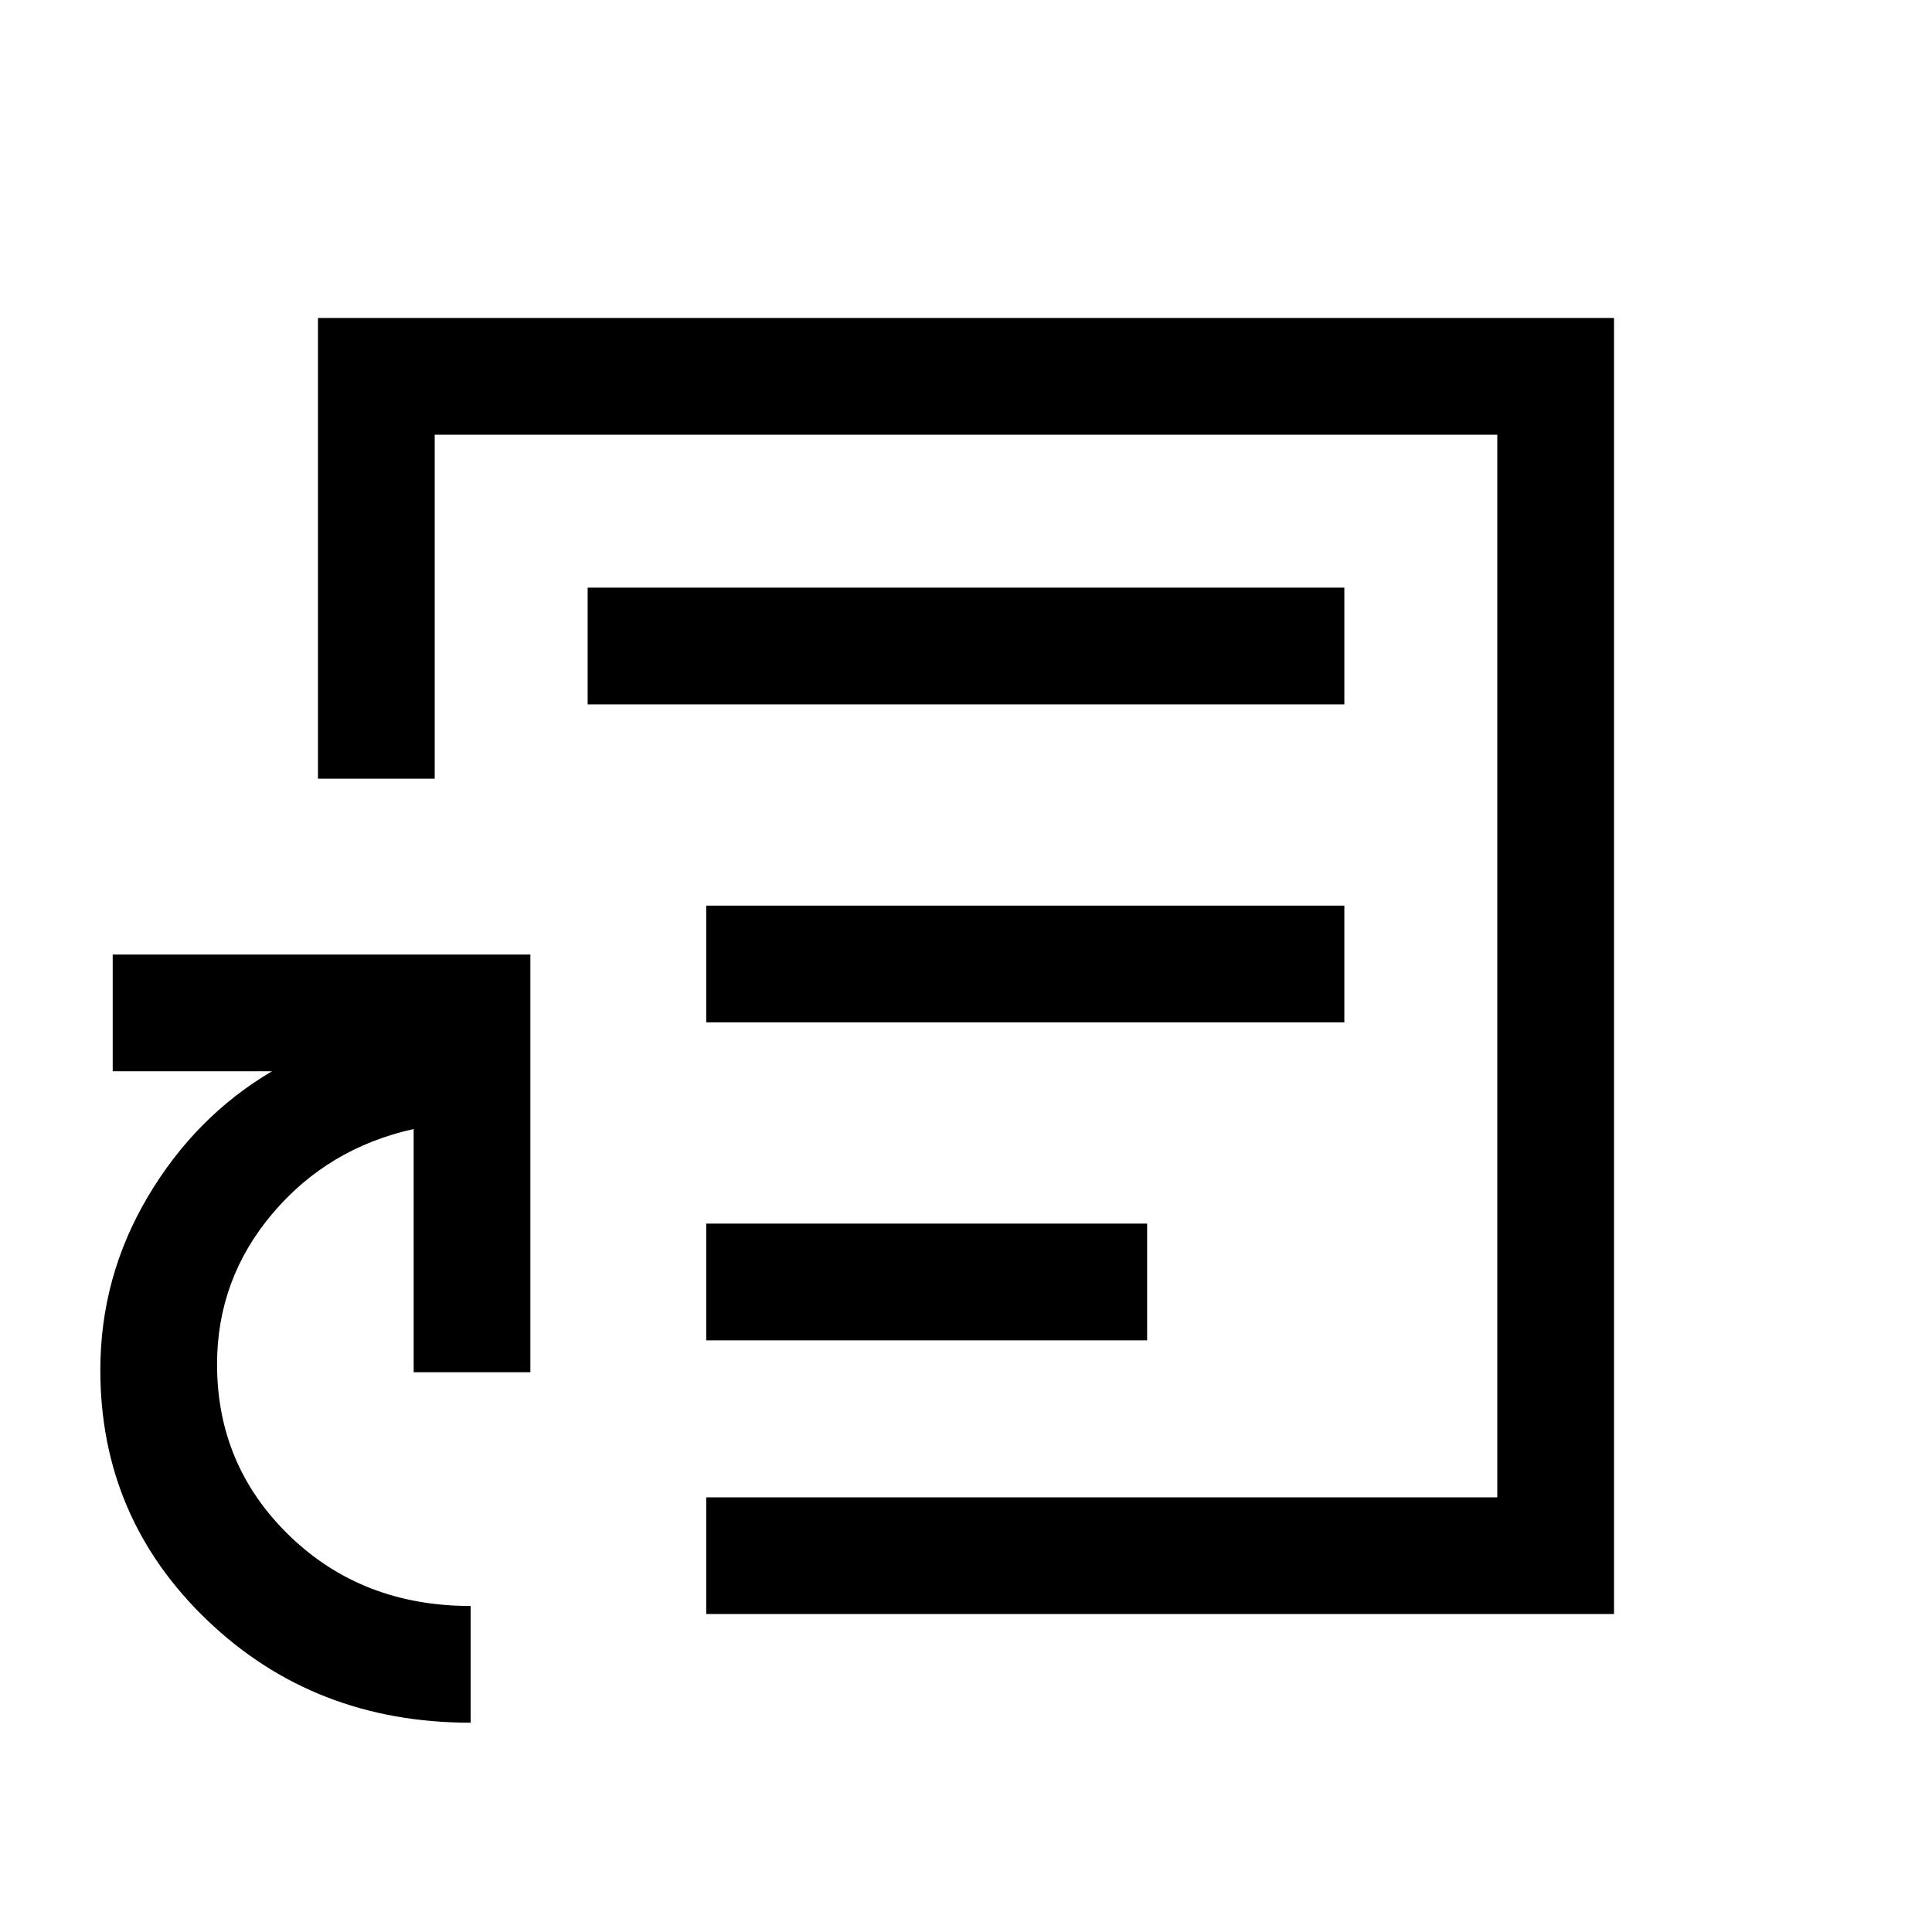 <svg xmlns="http://www.w3.org/2000/svg" height="20" viewBox="0 -960 960 960" width="20"><path d="M480-480ZM233.85-104q-77.69 0-130.85-50.89-53.15-50.9-53.15-124.34 0-46.32 23.65-86.2t61.65-62.26H56v-58h207.54v207.54h-58V-399q-42.7 9.49-70.2 42.07-27.49 32.58-27.49 74.83 0 50.38 36.04 85.24Q179.93-162 233.85-162v58Zm117.07-54v-58H744v-528H216v170.92h-58V-802h644v644H350.92Zm0-136H570v-58H350.92v58Zm0-158H668v-58H350.92v58ZM292-610h376v-58H292v58Z"/></svg>
